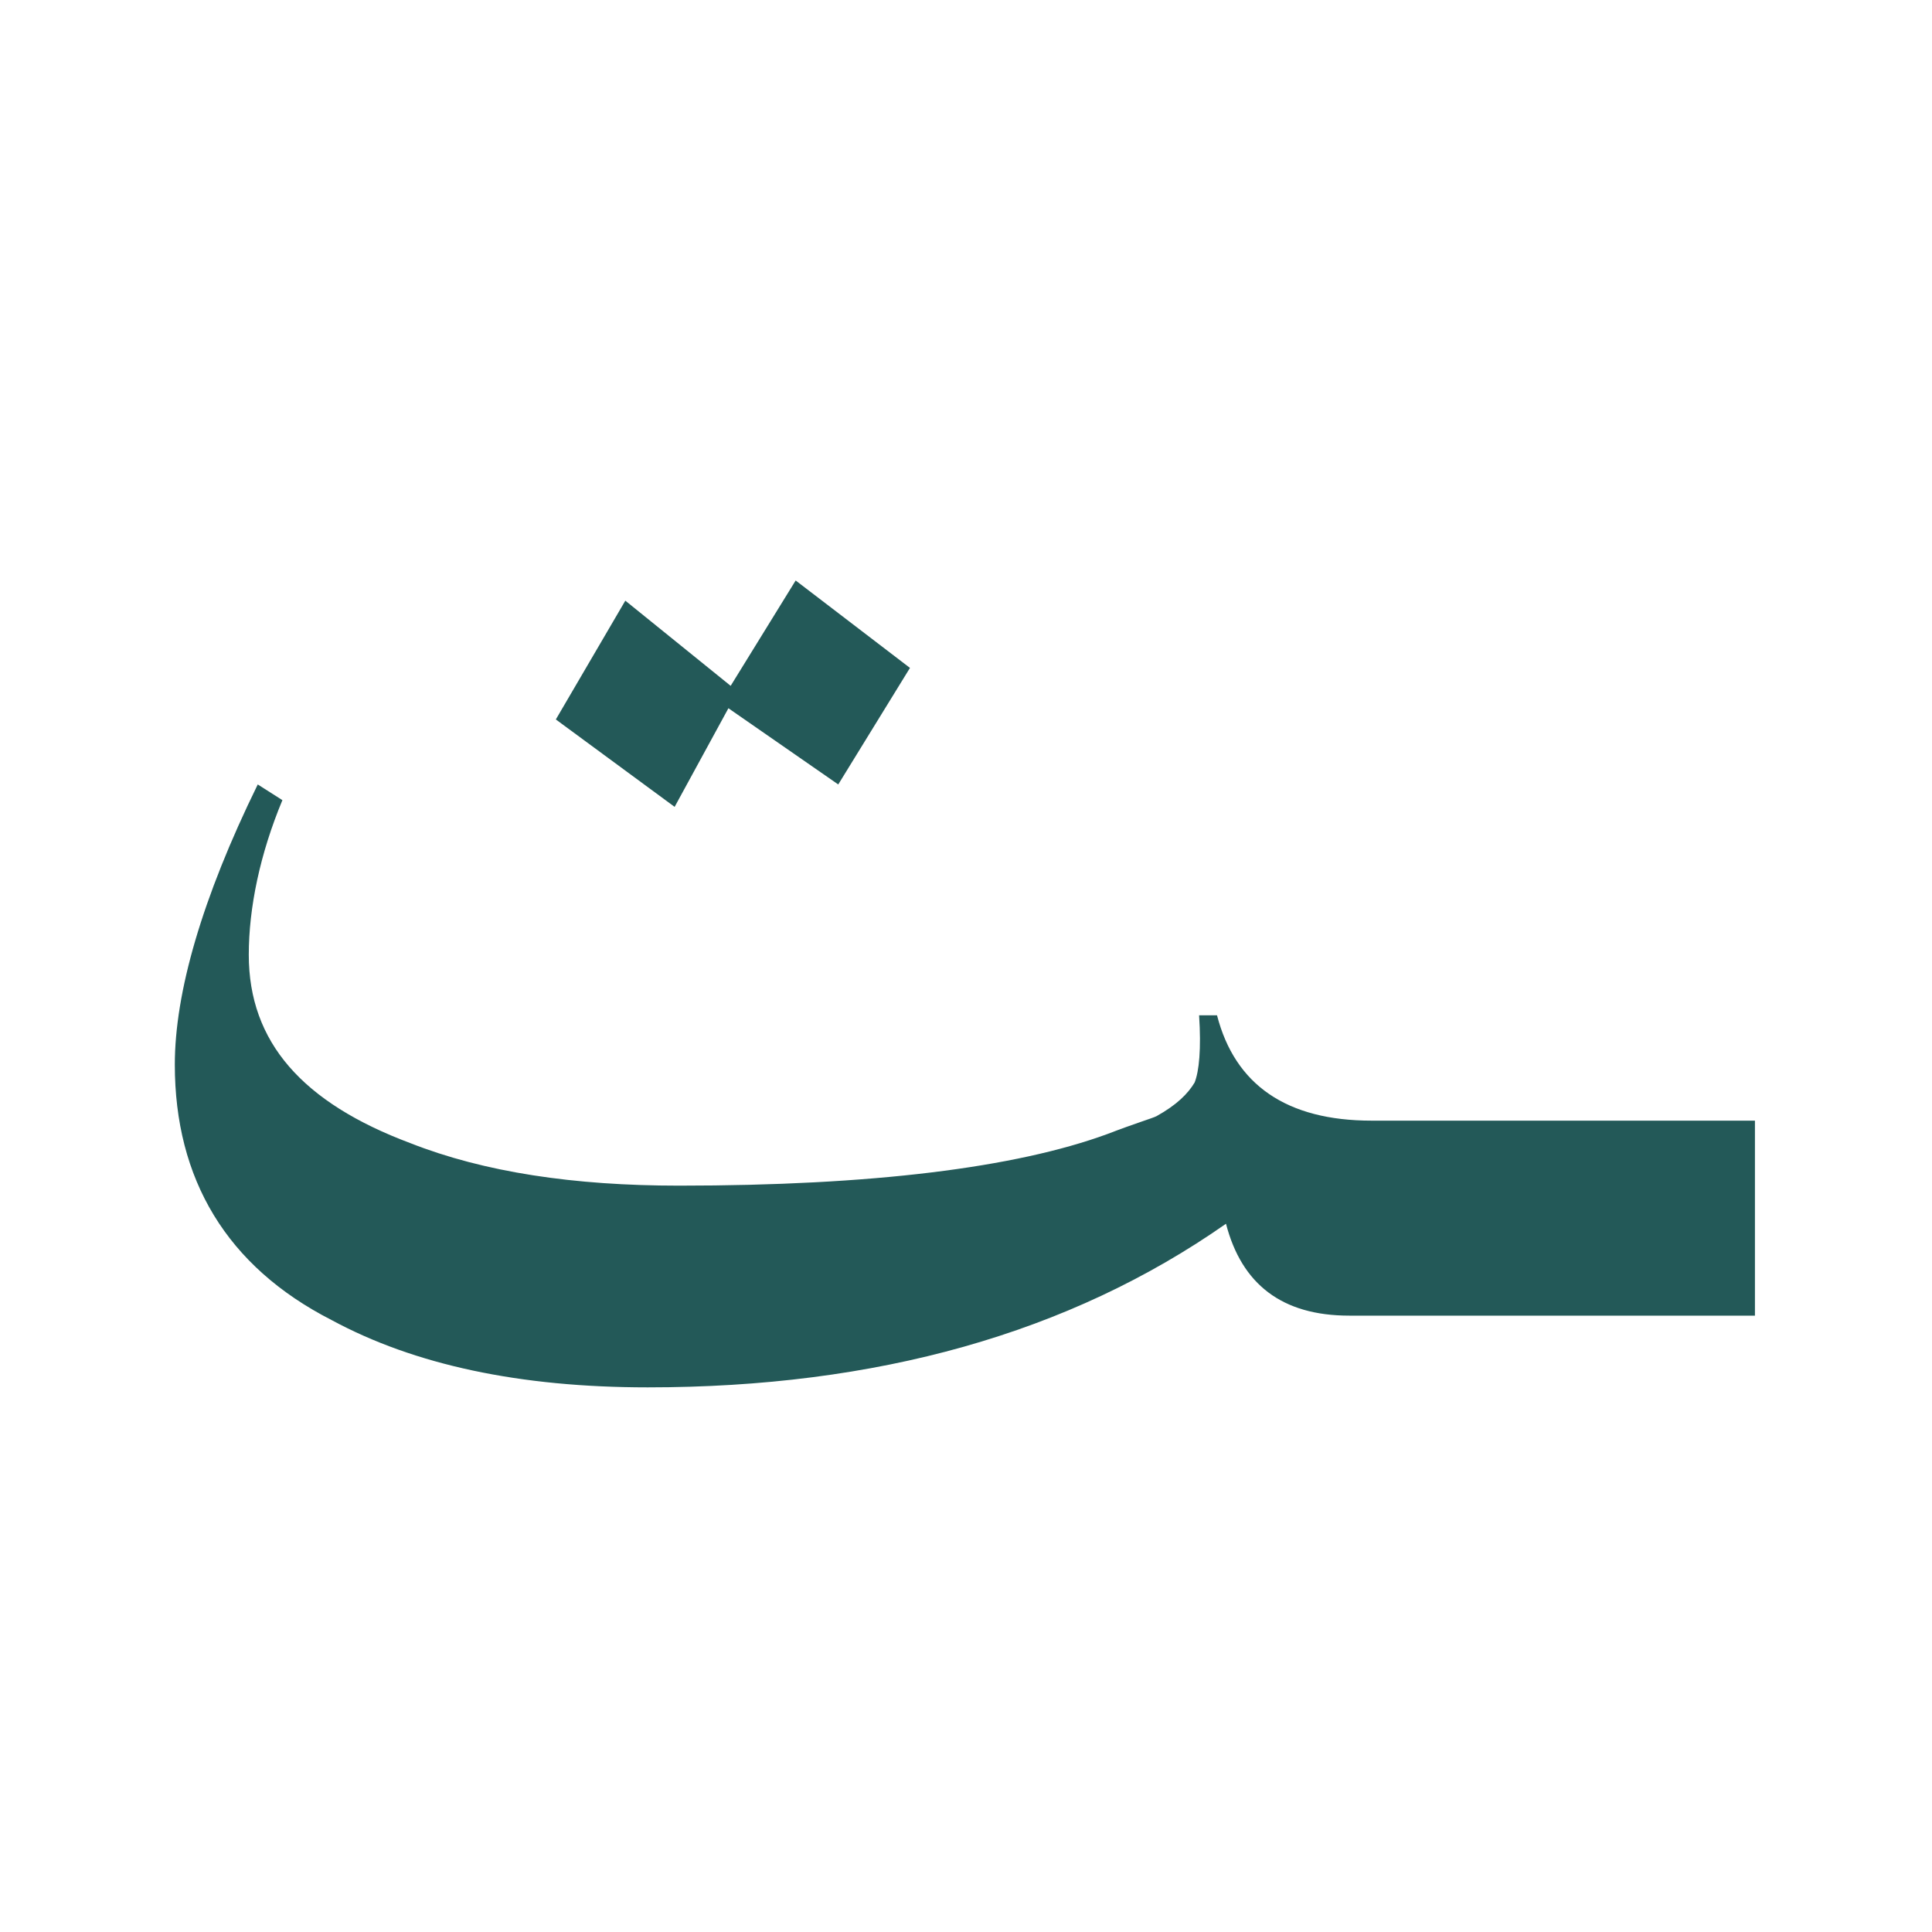 <?xml version="1.0" encoding="utf-8"?>
<!-- Generator: Adobe Illustrator 22.0.1, SVG Export Plug-In . SVG Version: 6.00 Build 0)  -->
<svg version="1.1" id="Layer_1" xmlns="http://www.w3.org/2000/svg" xmlns:xlink="http://www.w3.org/1999/xlink" x="0px" y="0px"
	 viewBox="0 0 86.2 86.2" style="enable-background:new 0 0 86.2 86.2;" xml:space="preserve">
<style type="text/css">
	.st0{fill:#235958;}
</style>
<g>
	<polygon class="st0" points="32.5,31.6 37.4,35 40.6,29.8 35.5,25.9 32.6,30.6 27.9,26.8 24.8,32.1 30.1,36 	"/>
	<path class="st0" d="M64.2,50h-1.1h-1.9c-3.8,0-6.1-1.6-6.9-4.7h-0.8c0.1,1.5,0,2.5-0.2,3c-0.3,0.5-0.8,1-1.7,1.5
		c-0.2,0.1-0.9,0.3-2.2,0.8c-4.1,1.5-10.5,2.3-19.1,2.3c-4.7,0-8.7-0.6-12-1.9c-4.8-1.8-7.2-4.5-7.2-8.4c0-2.1,0.5-4.5,1.5-6.9
		L11.5,35C9,40.1,7.8,44.3,7.8,47.5c0,5.1,2.3,9,7,11.4c3.7,2,8.4,3,14.1,3c10.2,0,18.8-2.4,25.8-7.3c0.7,2.7,2.5,4.1,5.5,4.1h2.9
		h1.1h14.1V50H64.2z"/>
</g>
</svg>
